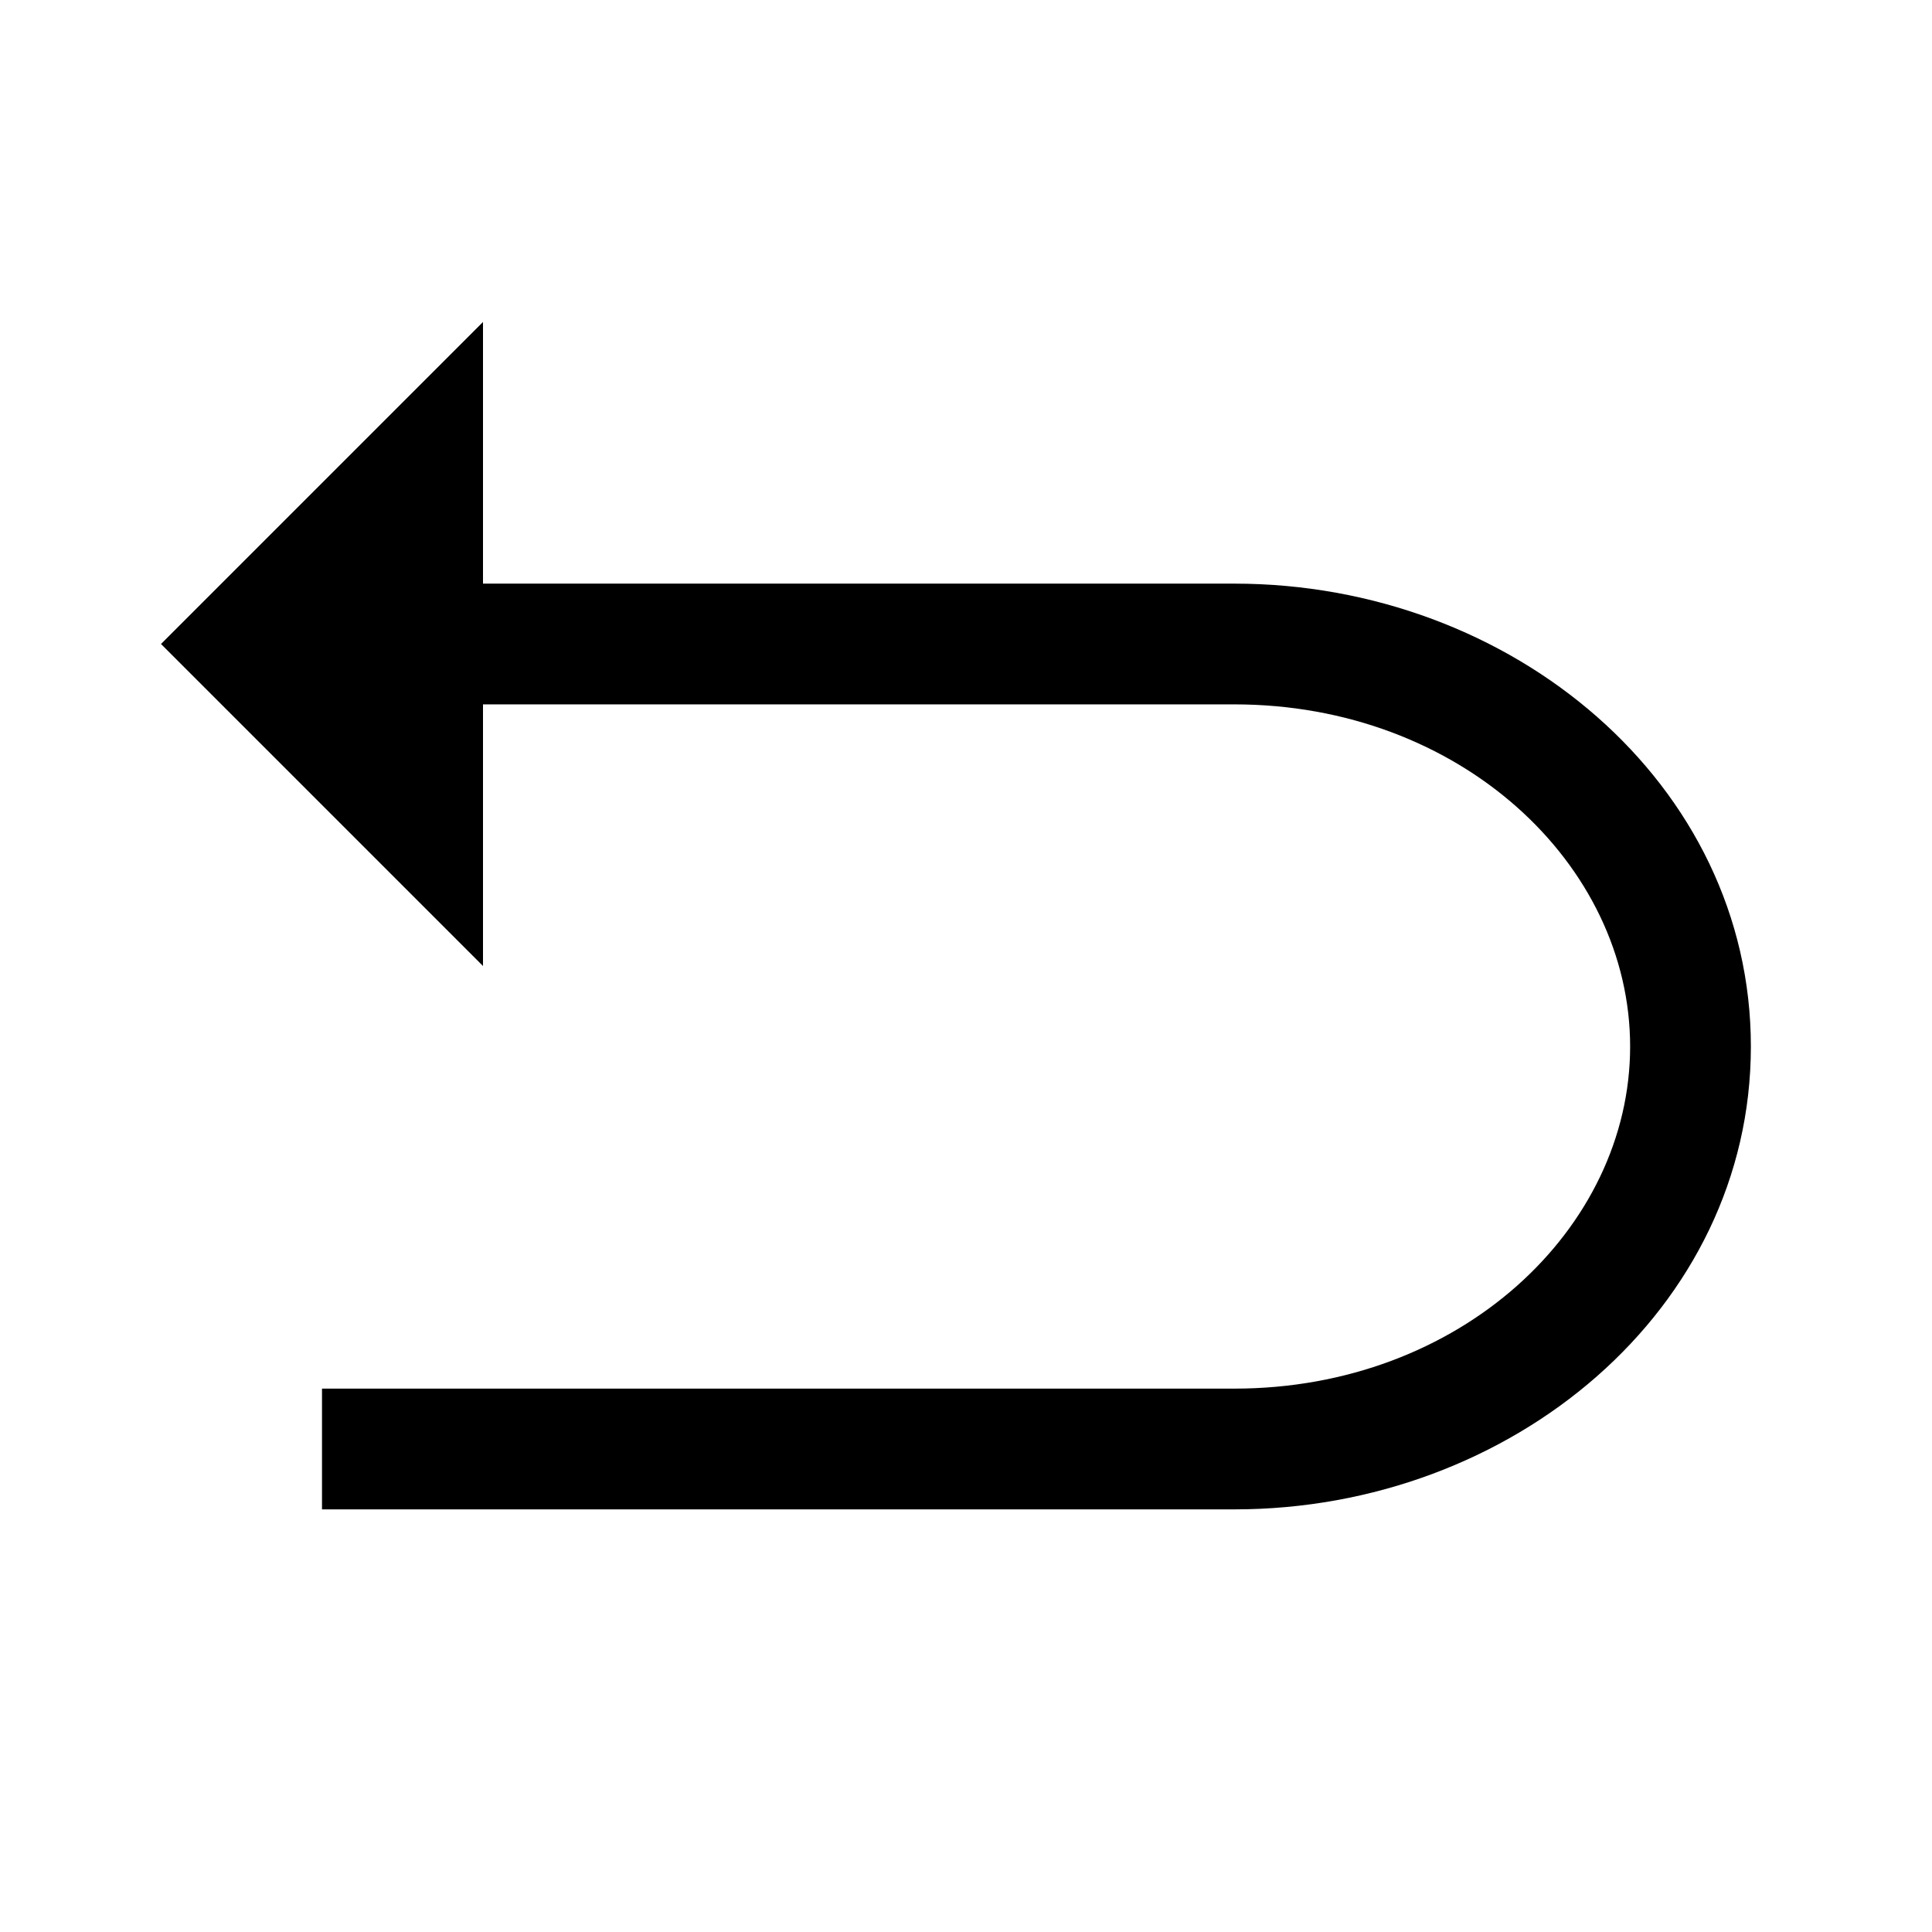 <svg fill="none" viewBox="0 0 24 24" xmlns="http://www.w3.org/2000/svg">
  <path fill="currentColor" d="M6 4 2 8l4 4V8.75h9.333c2.807 0 4.917 1.988 4.917 4.25s-2.11 4.25-4.917 4.25H4v1.5h11.333c3.453 0 6.417-2.489 6.417-5.75s-2.964-5.75-6.417-5.75H6V4Z" clip-rule="evenodd"/>
</svg>
